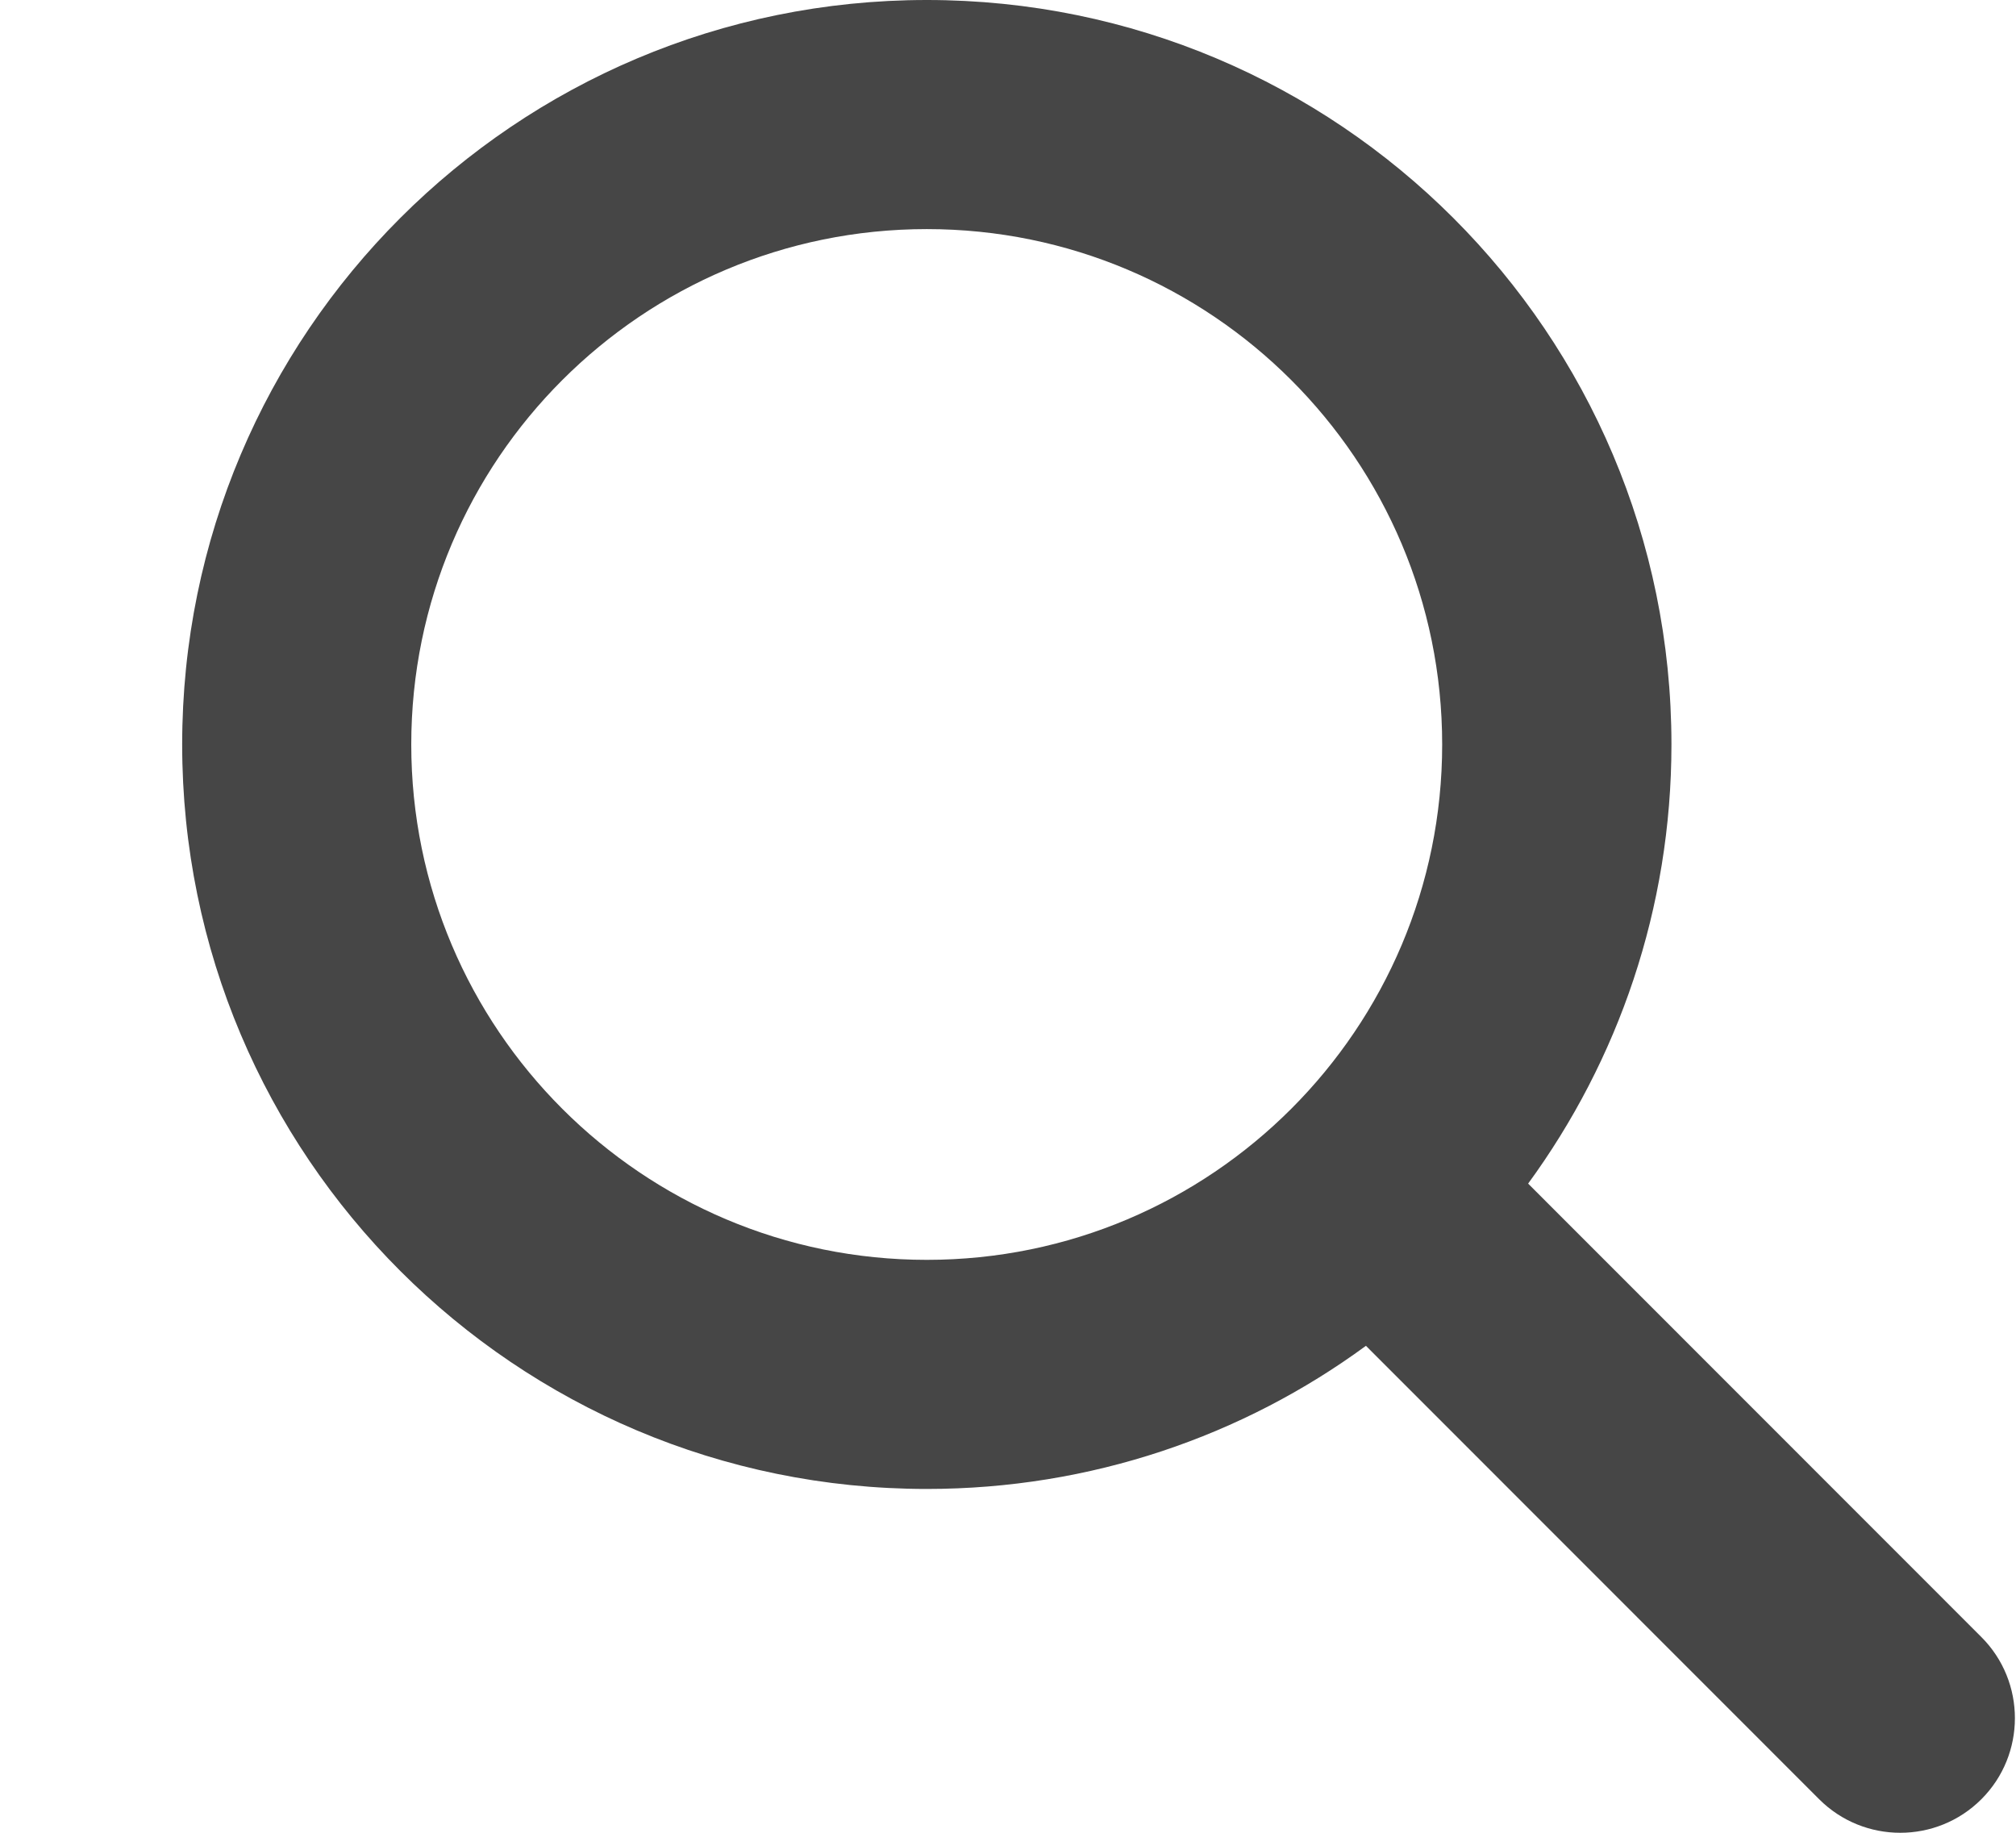 <svg width="11" height="10" viewBox="0 0 11 10" fill="none" xmlns="http://www.w3.org/2000/svg">
<path d="M9.12 4.062C9.12 4.958 8.829 5.786 8.338 6.458L10.811 8.932C11.055 9.176 11.055 9.573 10.811 9.817C10.567 10.061 10.17 10.061 9.926 9.817L7.453 7.343C6.782 7.835 5.953 8.124 5.057 8.124C2.813 8.124 0.994 6.306 0.994 4.062C0.994 1.818 2.813 0 5.057 0C7.301 0 9.12 1.818 9.12 4.062ZM5.057 6.874C6.61 6.874 7.869 5.614 7.869 4.062C7.869 2.509 6.61 1.25 5.057 1.25C3.504 1.25 2.244 2.509 2.244 4.062C2.244 5.614 3.504 6.874 5.057 6.874Z" fill="#464646"/>
</svg>
